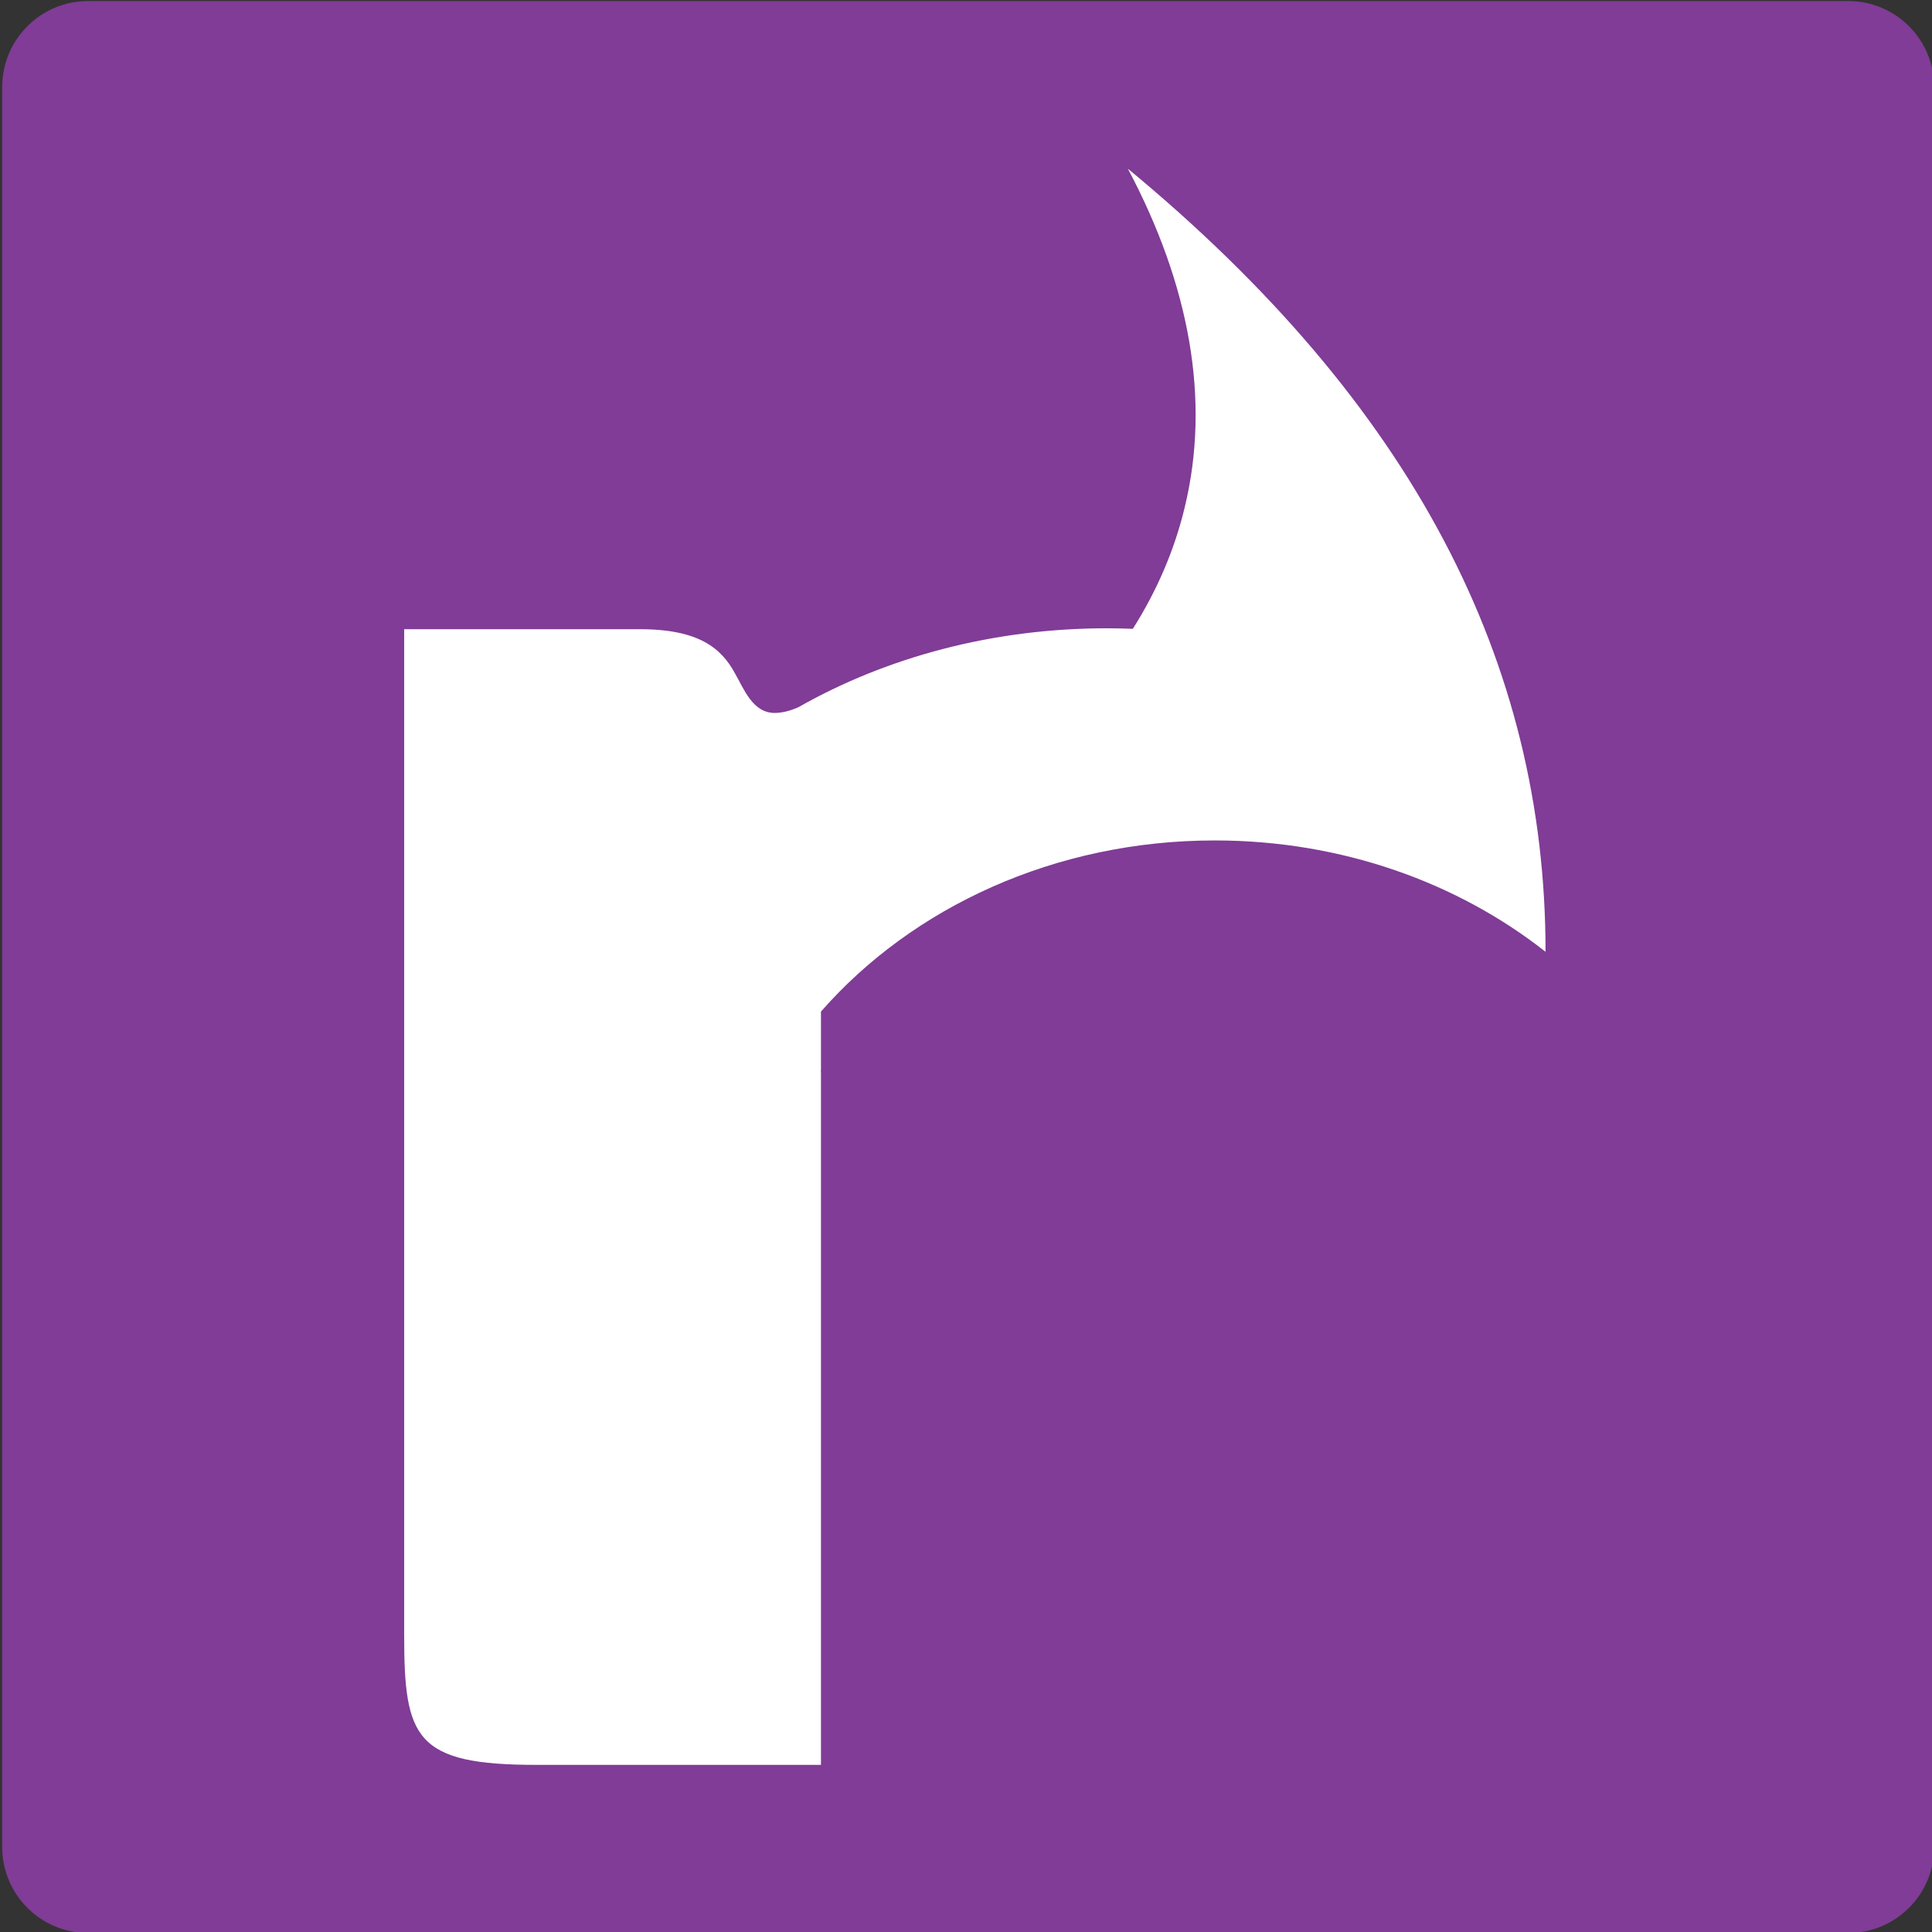 <?xml version="1.0" encoding="utf-8"?>
<!-- Generator: Adobe Illustrator 15.0.0, SVG Export Plug-In . SVG Version: 6.00 Build 0)  -->
<!DOCTYPE svg PUBLIC "-//W3C//DTD SVG 1.1//EN" "http://www.w3.org/Graphics/SVG/1.1/DTD/svg11.dtd">
<svg version="1.1" id="Layer_1" xmlns="http://www.w3.org/2000/svg" xmlns:xlink="http://www.w3.org/1999/xlink" x="0px" y="0px"
	 width="384.88px" height="384.89px" viewBox="0 0 384.88 384.89" enable-background="new 0 0 384.88 384.89" xml:space="preserve">
<rect x="0" y="0" width="384.88" height="384.89" fill="#333333" stroke="none"/>
<path fill="#803C96" d="M385.315,367.947c0,9.463-7.673,17.137-17.135,17.137H17.57c-9.462,0-17.136-7.674-17.136-17.137V17.339
	c0-9.464,7.674-17.135,17.136-17.135h350.61c9.462,0,17.135,7.671,17.135,17.135V367.947z"/>
<path fill="#FFFFFF" d="M224.683,33.601c12.25,23.082,16.547,45.97,11.315,67.531c-2.062,8.549-5.547,16.597-10.324,24.14
	c-1.701-0.066-3.425-0.108-5.172-0.108c-22.863,0-44.041,5.829-61.479,15.74c-1.564,0.679-3.155,1.125-4.7,1.125
	c-4.403,0-6.143-4.84-7.922-7.912c-2.627-4.833-7.008-8.77-18.883-8.77H80.515v200.325c0,20.633,2.188,25.914,26.361,25.914h56.67
	v-75.514v-17.545v-1.496v-42.934c0.069-0.061-0.073-0.818,0-0.877v-11.696c18.155-20.737,46.538-34.097,78.458-34.097
	c25.298,0,48.365,8.386,65.889,22.181C307.893,131.916,281.489,80.544,224.683,33.601z"/>
</svg>
